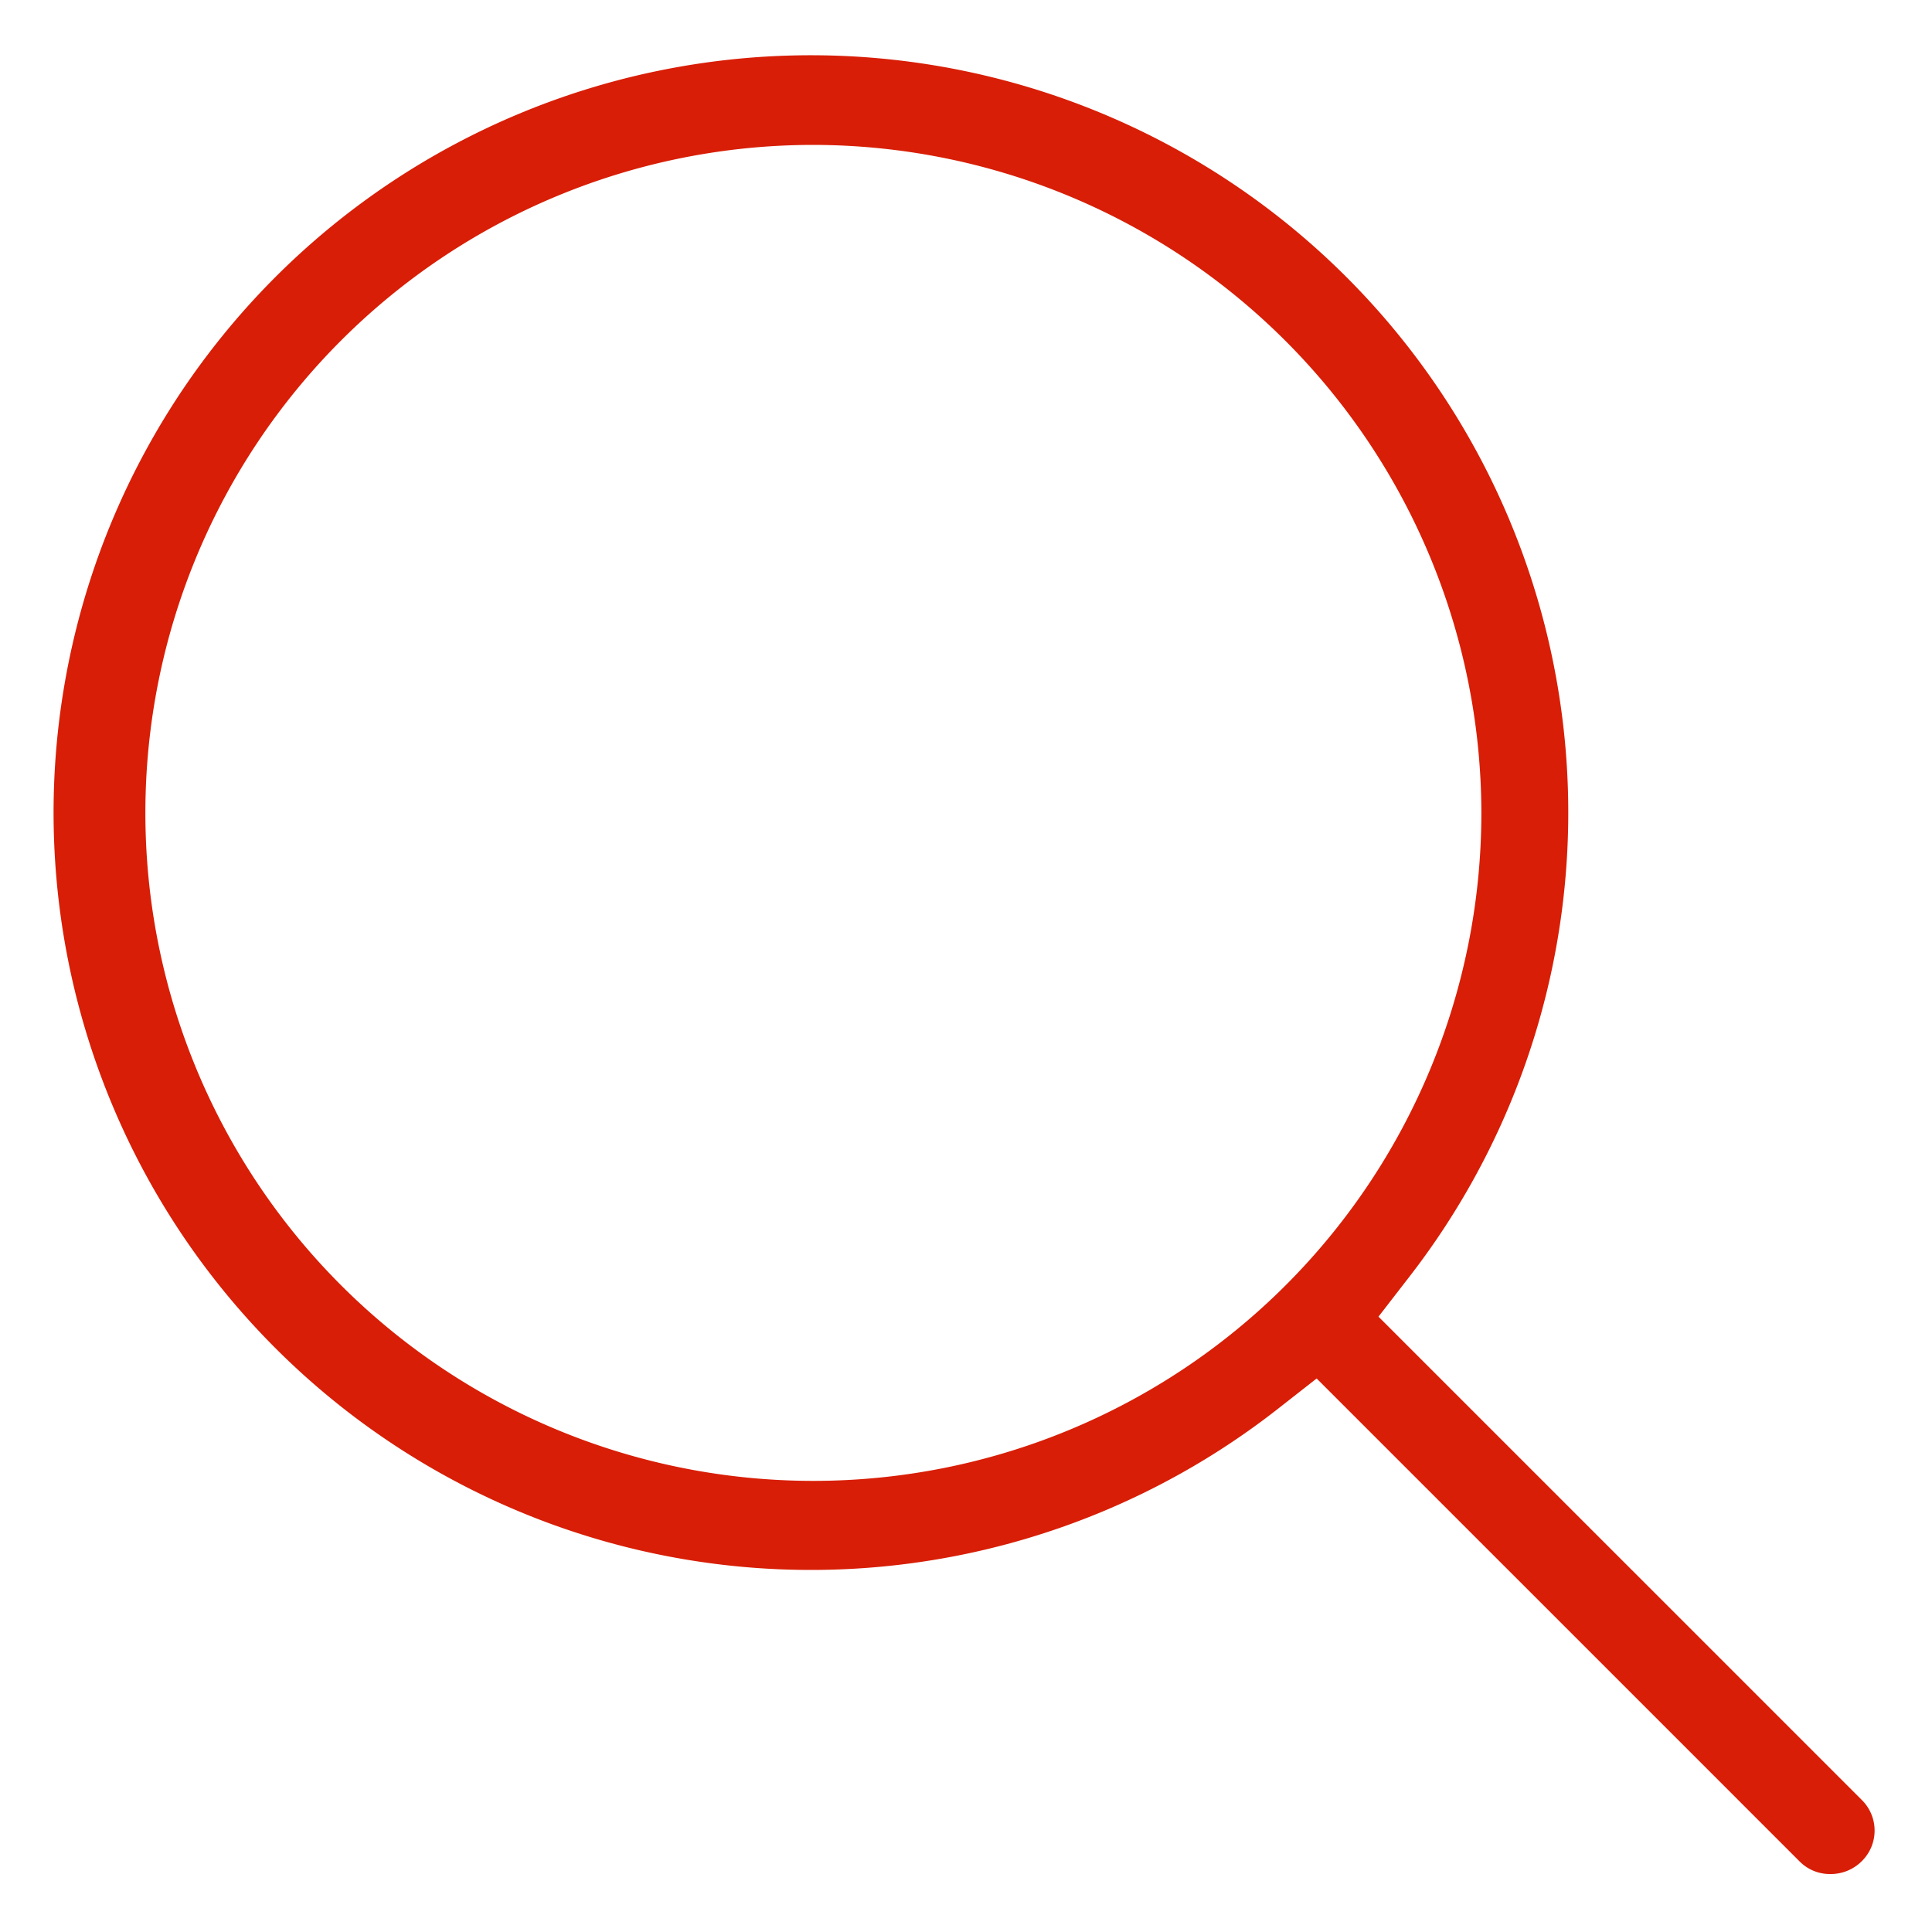 <?xml version="1.0" standalone="no"?><!DOCTYPE svg PUBLIC "-//W3C//DTD SVG 1.1//EN" "http://www.w3.org/Graphics/SVG/1.1/DTD/svg11.dtd"><svg class="icon" width="200px" height="200.00px" viewBox="0 0 1024 1024" version="1.1" xmlns="http://www.w3.org/2000/svg"><path fill="#d81e06" d="M969.984 993.28a22.528 22.528 0 0 1-16.128-6.656l-256-256-21.248 16.64a401.408 401.408 0 1 1 70.656-70.912l-16.64 21.504 256 256a22.784 22.784 0 0 1 0 32.768 23.296 23.296 0 0 1-16.64 6.656zM431.104 76.8a354.048 354.048 0 1 0 354.048 354.304A354.56 354.56 0 0 0 431.104 76.8z"  /></svg>